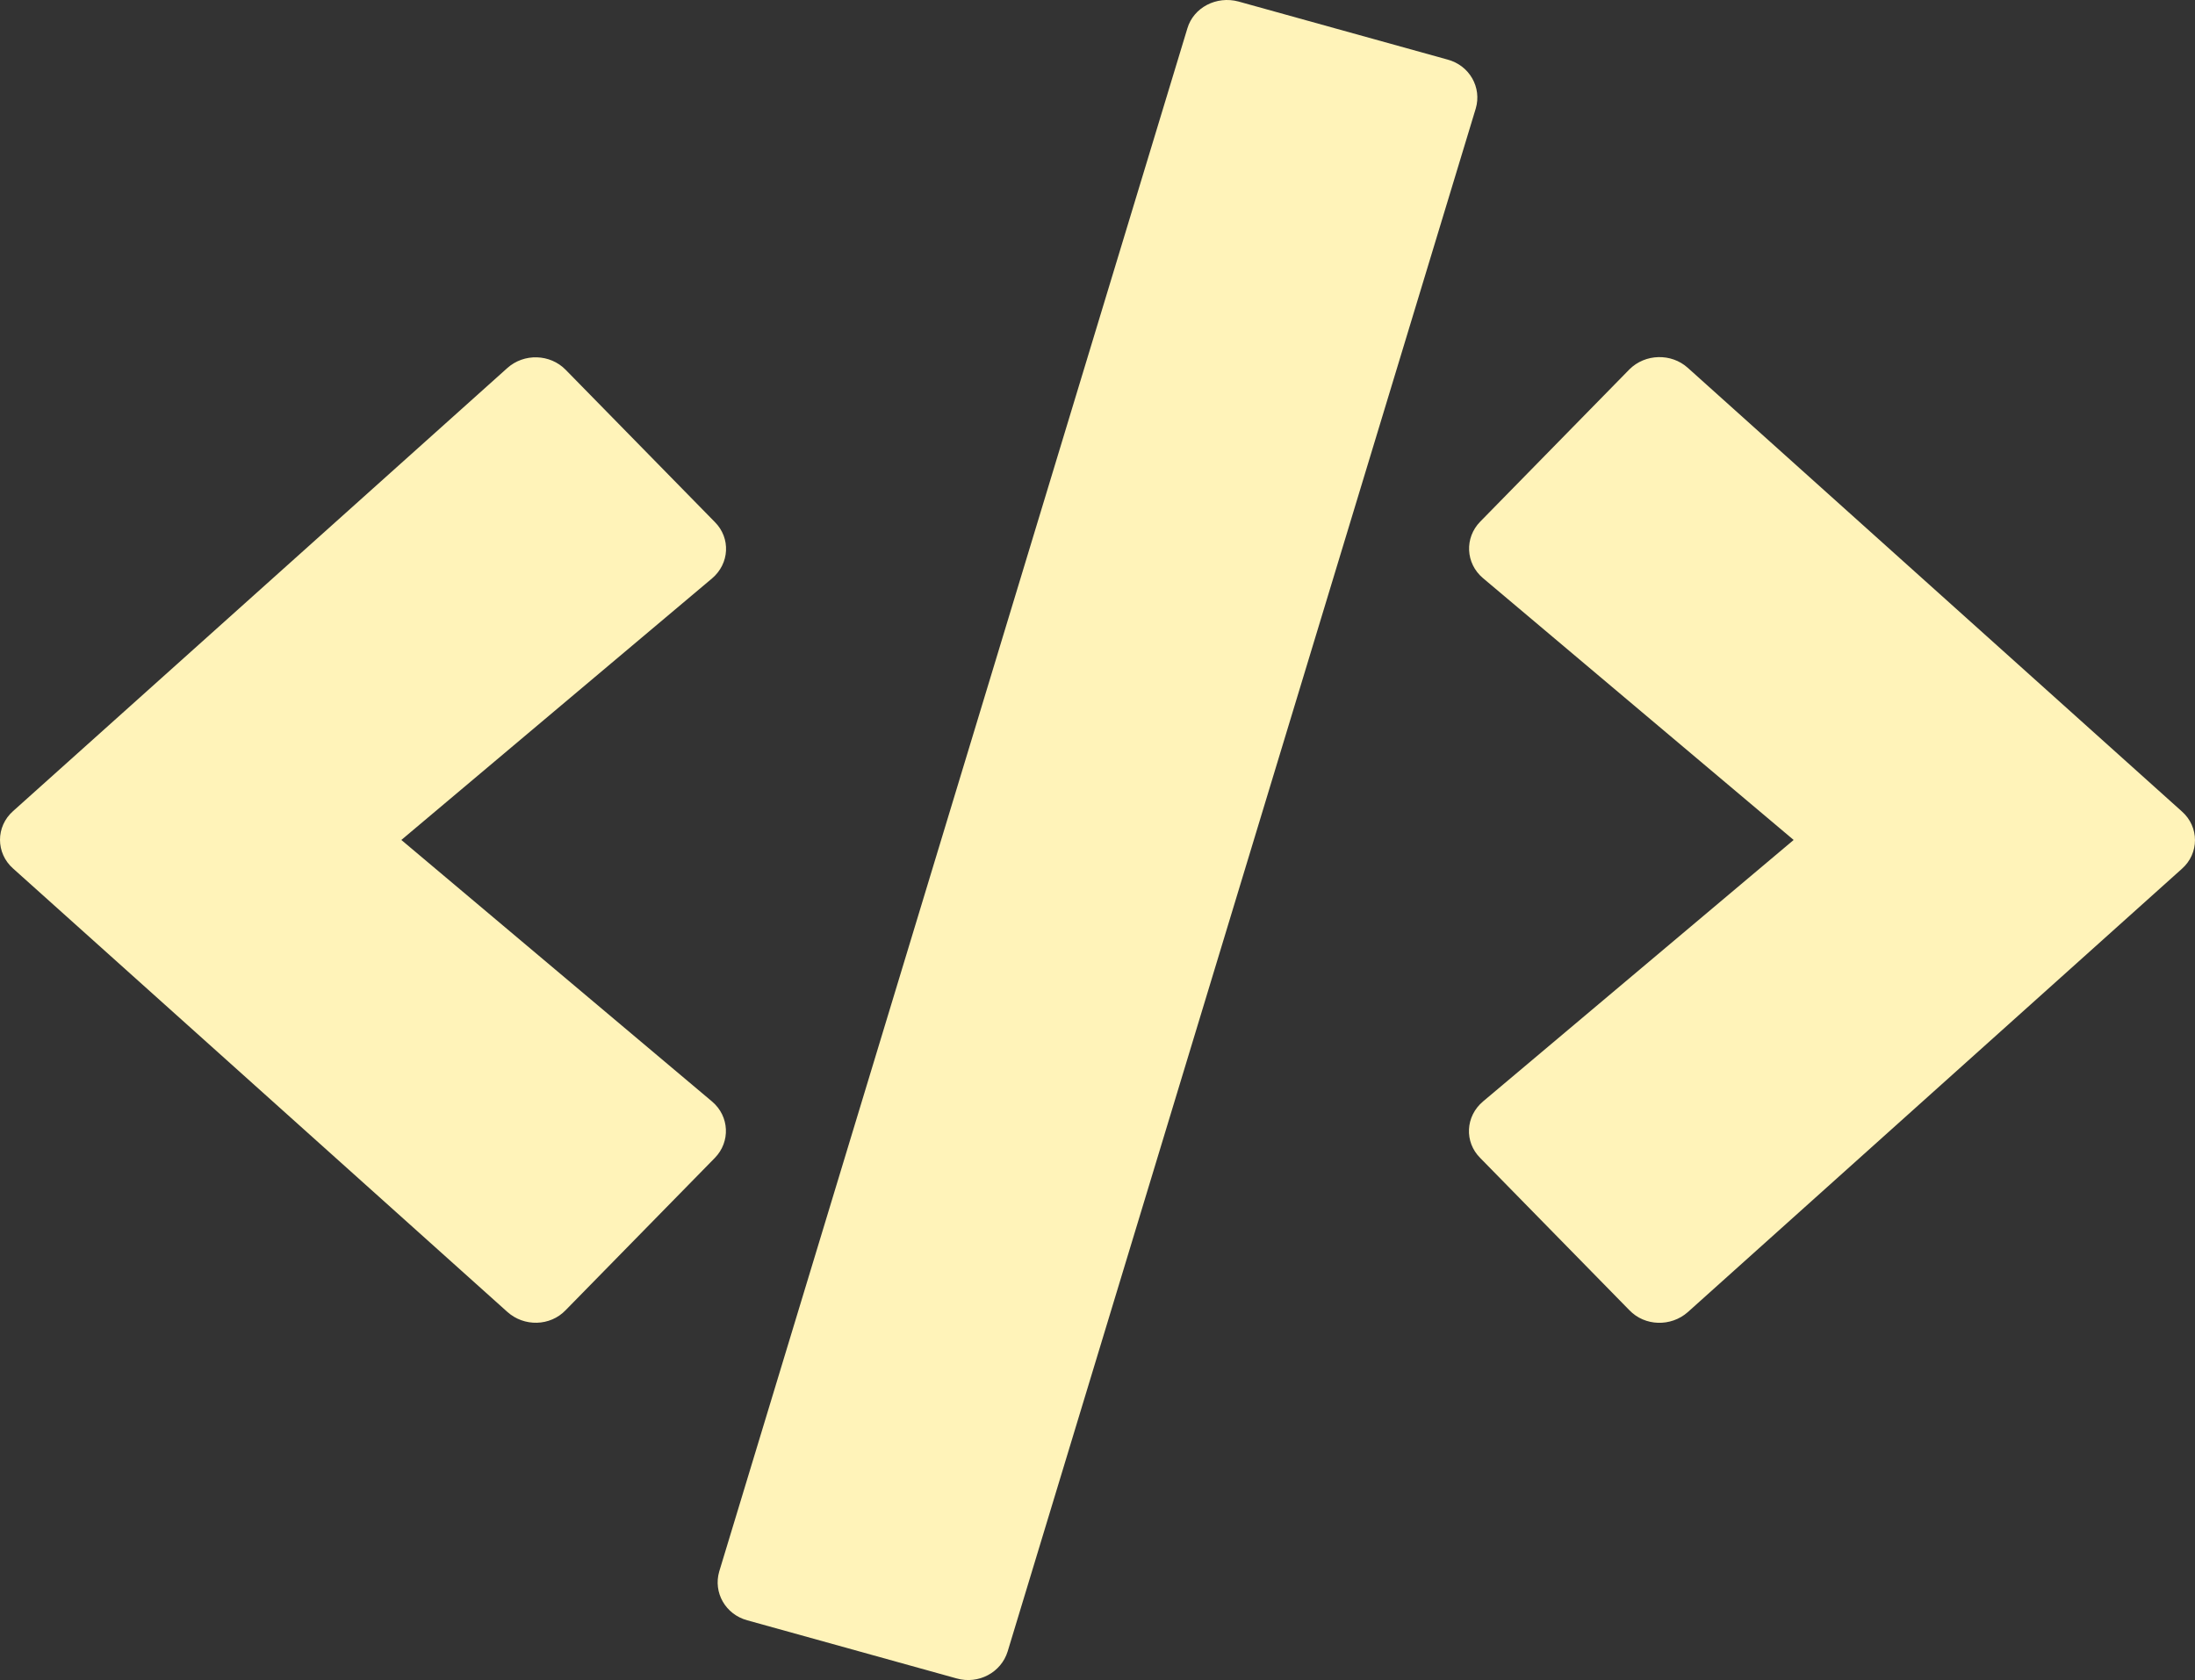 <svg width="64" height="49" viewBox="0 0 64 49" fill="none" xmlns="http://www.w3.org/2000/svg">
<rect x="0" y="0" width="64" height="49" fill="#333333" stroke="none"/>
<path d="M27.89 48.952L21.791 47.258C21.151 47.086 20.791 46.445 20.971 45.832L34.62 0.829C34.8 0.217 35.47 -0.128 36.11 0.044L42.209 1.738C42.849 1.911 43.209 2.552 43.029 3.164L29.38 48.167C29.19 48.78 28.53 49.134 27.89 48.952ZM16.491 38.214L20.841 33.773C21.301 33.304 21.271 32.557 20.761 32.126L11.702 24.498L20.761 16.87C21.271 16.439 21.311 15.693 20.841 15.224L16.491 10.783C16.041 10.324 15.281 10.295 14.791 10.735L0.382 23.656C-0.127 24.106 -0.127 24.881 0.382 25.331L14.791 38.261C15.281 38.702 16.041 38.683 16.491 38.214ZM49.209 38.271L63.617 25.34C64.127 24.891 64.127 24.115 63.617 23.666L49.209 10.726C48.729 10.295 47.969 10.314 47.509 10.773L43.159 15.214C42.699 15.683 42.729 16.43 43.239 16.861L52.298 24.498L43.239 32.126C42.729 32.557 42.689 33.304 43.159 33.773L47.509 38.214C47.959 38.683 48.719 38.702 49.209 38.271Z" fill="#FFF3B9"/>
</svg>
